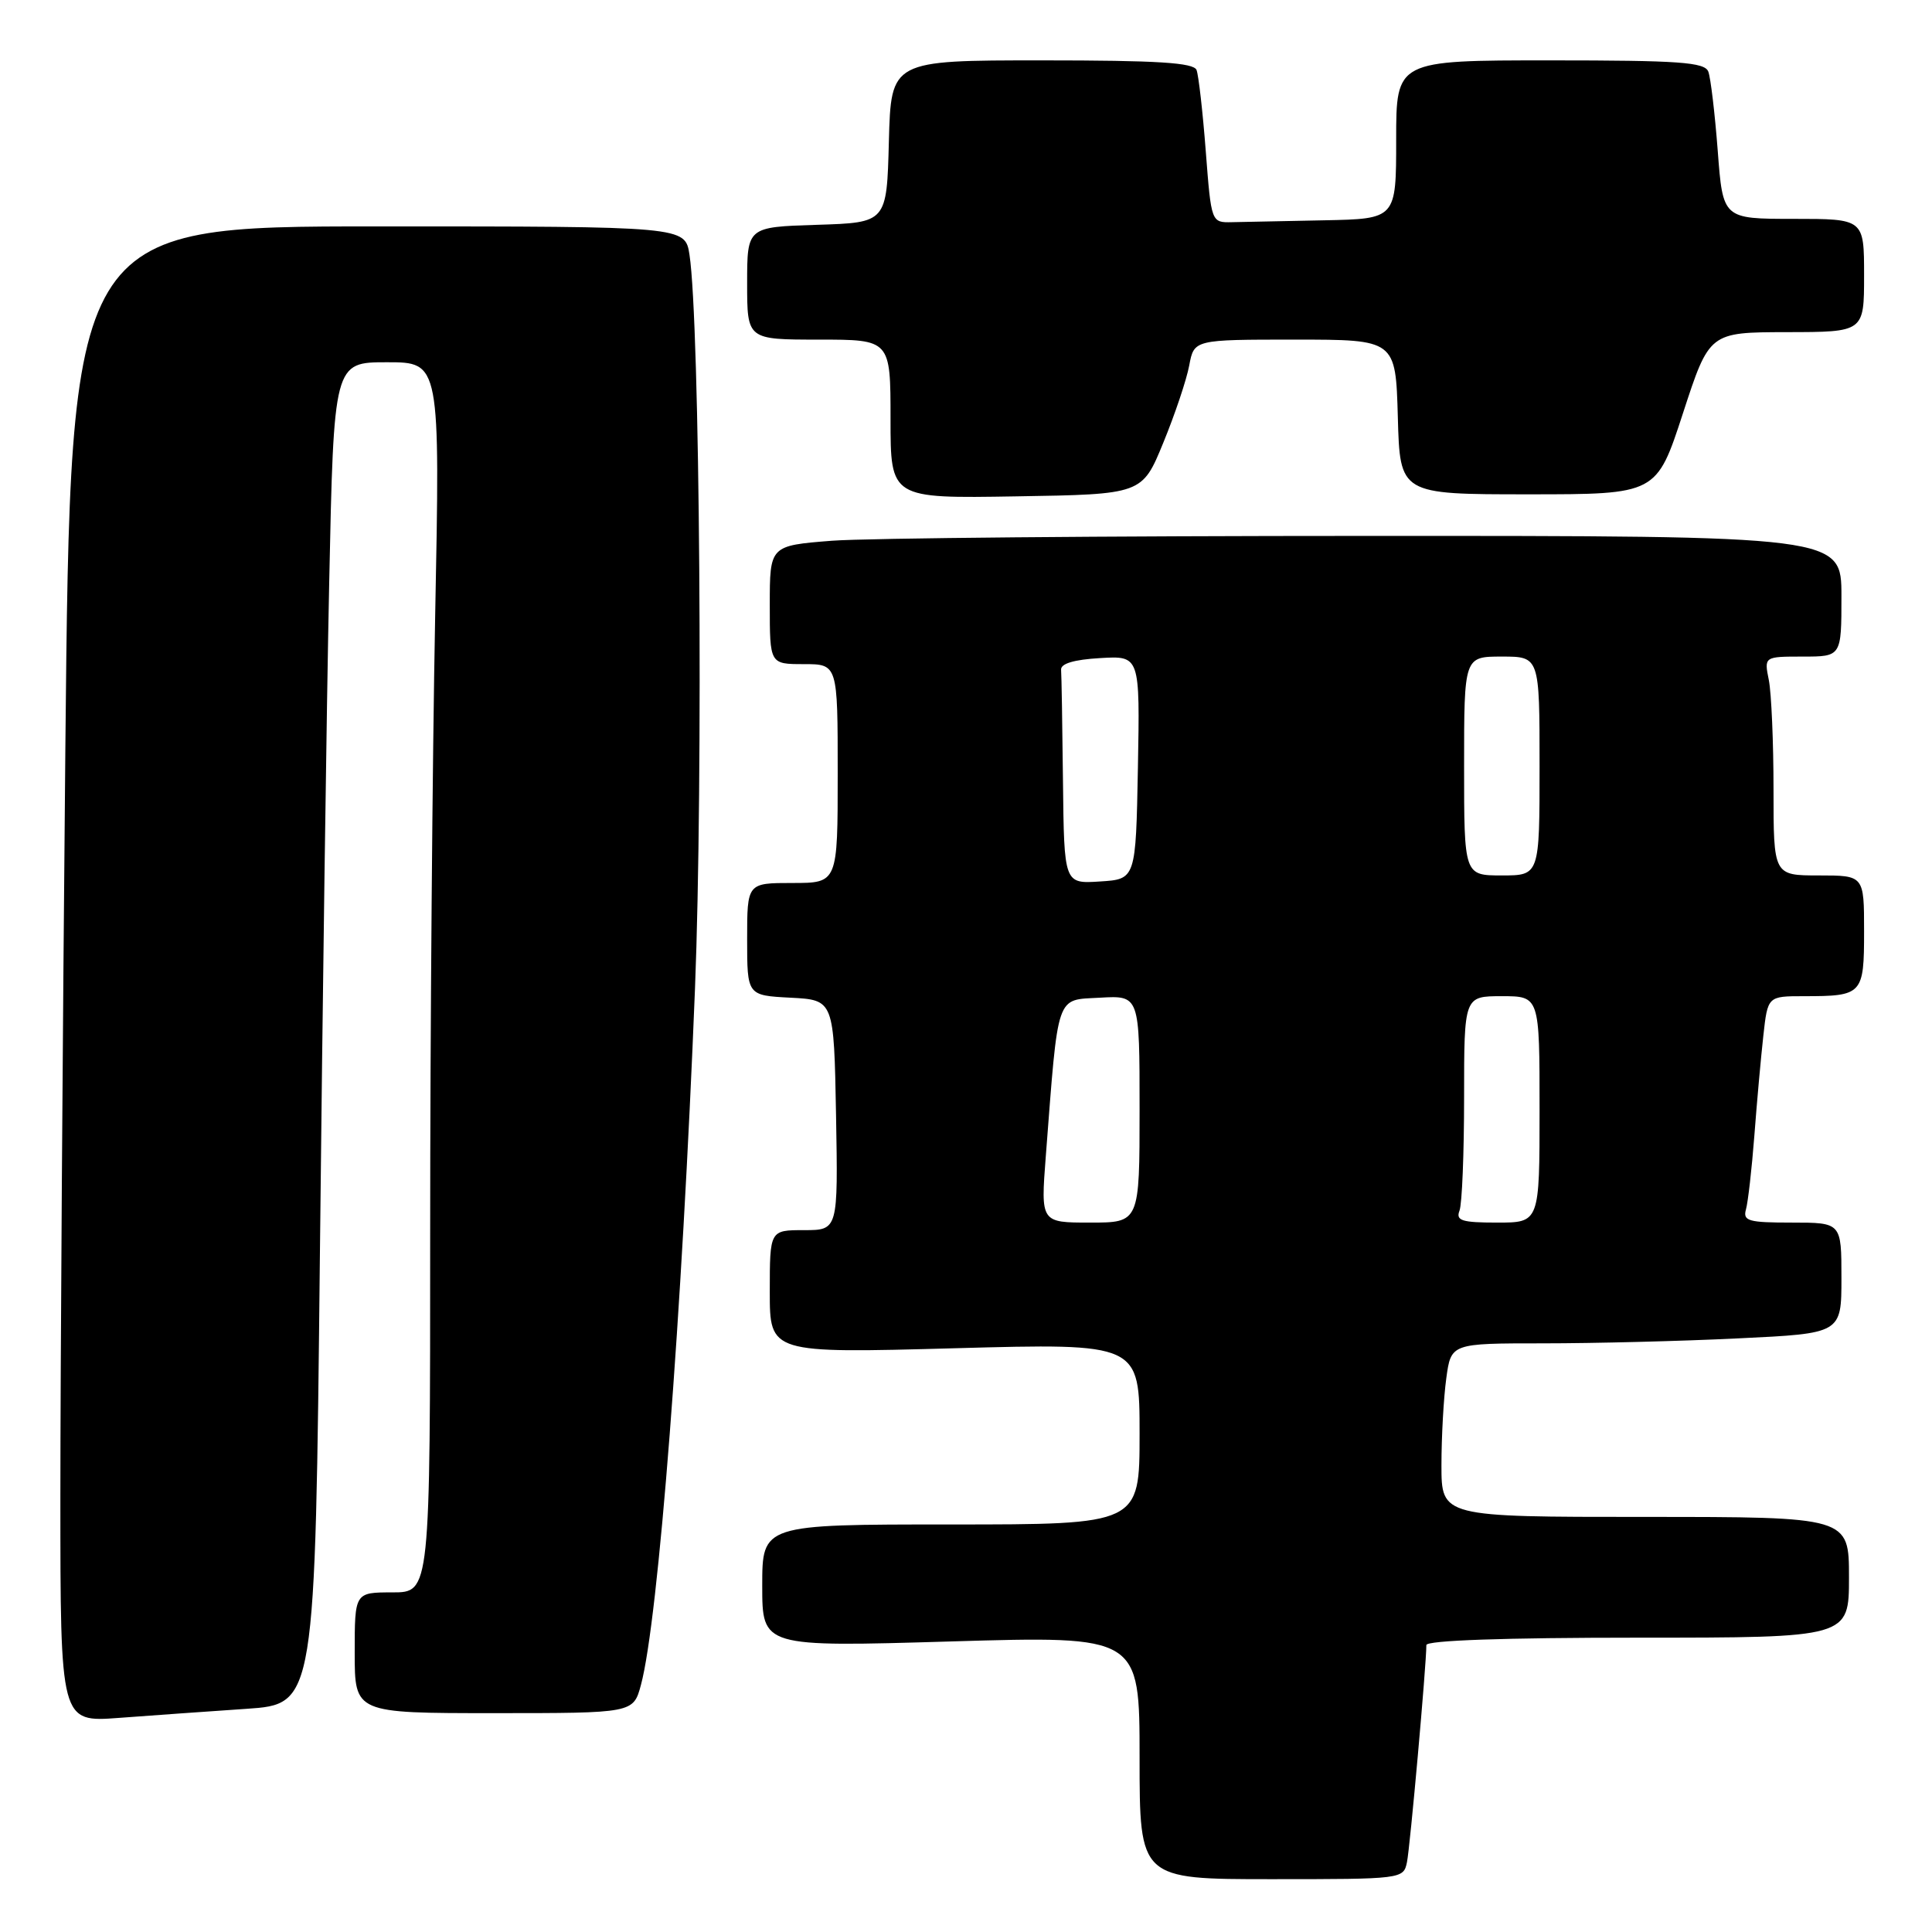 <?xml version="1.0" encoding="UTF-8" standalone="no"?>
<!DOCTYPE svg PUBLIC "-//W3C//DTD SVG 1.1//EN" "http://www.w3.org/Graphics/SVG/1.1/DTD/svg11.dtd" >
<svg xmlns="http://www.w3.org/2000/svg" xmlns:xlink="http://www.w3.org/1999/xlink" version="1.1" viewBox="0 0 256 256">
 <g >
 <path fill="currentColor"
d=" M 186.43 246.75 C 186.84 244.79 189.00 220.62 189.00 217.98 C 189.00 217.36 199.36 217.00 217.00 217.00 C 245.00 217.00 245.00 217.00 245.00 209.00 C 245.00 201.00 245.00 201.00 218.00 201.00 C 191.00 201.00 191.00 201.00 191.00 194.14 C 191.00 190.37 191.29 185.19 191.64 182.64 C 192.27 178.00 192.27 178.00 204.48 178.00 C 211.19 178.00 222.83 177.71 230.34 177.34 C 244.00 176.69 244.00 176.69 244.00 169.34 C 244.00 162.00 244.00 162.00 237.43 162.00 C 231.66 162.00 230.92 161.79 231.35 160.25 C 231.62 159.29 232.12 154.90 232.46 150.50 C 232.79 146.10 233.33 140.14 233.65 137.25 C 234.23 132.00 234.23 132.00 239.03 132.00 C 246.80 132.00 247.00 131.78 247.00 123.39 C 247.00 116.00 247.00 116.00 241.00 116.00 C 235.00 116.00 235.00 116.00 235.00 104.62 C 235.00 98.37 234.72 91.84 234.38 90.12 C 233.75 87.00 233.75 87.00 238.88 87.00 C 244.00 87.00 244.00 87.00 244.00 79.00 C 244.00 71.00 244.00 71.00 181.25 71.01 C 146.74 71.01 114.79 71.30 110.25 71.65 C 102.00 72.30 102.00 72.30 102.00 80.15 C 102.00 88.00 102.00 88.00 106.50 88.00 C 111.00 88.00 111.00 88.00 111.00 102.50 C 111.00 117.00 111.00 117.00 105.00 117.00 C 99.00 117.00 99.00 117.00 99.00 124.45 C 99.00 131.90 99.00 131.90 104.75 132.20 C 110.50 132.50 110.50 132.50 110.78 147.75 C 111.05 163.00 111.05 163.00 106.53 163.00 C 102.00 163.00 102.00 163.00 102.00 171.16 C 102.00 179.32 102.00 179.32 126.50 178.65 C 151.00 177.98 151.00 177.98 151.00 189.99 C 151.00 202.00 151.00 202.00 126.00 202.00 C 101.00 202.00 101.00 202.00 101.00 210.12 C 101.00 218.24 101.00 218.24 126.00 217.50 C 151.00 216.76 151.00 216.76 151.00 232.88 C 151.00 249.00 151.00 249.00 168.48 249.00 C 185.80 249.00 185.97 248.98 186.43 246.75 Z  M 32.63 226.43 C 41.76 225.81 41.76 225.81 42.39 166.15 C 42.73 133.34 43.28 93.34 43.62 77.25 C 44.23 48.00 44.23 48.00 51.28 48.00 C 58.32 48.00 58.32 48.00 57.66 81.75 C 57.30 100.31 57.00 136.99 57.00 163.25 C 57.00 211.00 57.00 211.00 52.00 211.00 C 47.00 211.00 47.00 211.00 47.00 219.00 C 47.00 227.00 47.00 227.00 65.46 227.00 C 83.92 227.00 83.92 227.00 84.93 223.25 C 87.24 214.67 90.37 174.28 92.09 131.00 C 93.19 103.19 92.74 42.74 91.36 33.75 C 90.78 30.00 90.78 30.00 50.05 30.00 C 9.33 30.00 9.33 30.00 8.66 99.17 C 8.30 137.21 8.00 181.80 8.00 198.27 C 8.00 228.21 8.00 228.21 15.75 227.63 C 20.01 227.31 27.61 226.77 32.63 226.43 Z  M 154.14 58.67 C 155.68 54.92 157.23 50.31 157.58 48.42 C 158.22 45.00 158.22 45.00 171.58 45.00 C 184.93 45.00 184.93 45.00 185.22 55.25 C 185.50 65.50 185.50 65.50 202.50 65.50 C 219.50 65.50 219.50 65.50 223.00 54.76 C 226.50 44.03 226.50 44.03 236.75 44.01 C 247.00 44.00 247.00 44.00 247.00 36.50 C 247.00 29.00 247.00 29.00 237.64 29.00 C 228.29 29.00 228.29 29.00 227.61 19.99 C 227.23 15.03 226.67 10.30 226.36 9.49 C 225.88 8.24 222.51 8.00 205.39 8.00 C 185.00 8.00 185.00 8.00 185.00 18.50 C 185.00 29.00 185.00 29.00 175.50 29.19 C 170.28 29.29 164.76 29.40 163.25 29.44 C 160.50 29.50 160.50 29.50 159.77 20.03 C 159.37 14.82 158.82 9.98 158.55 9.28 C 158.18 8.30 153.38 8.00 138.07 8.00 C 118.07 8.00 118.07 8.00 117.78 18.75 C 117.50 29.50 117.50 29.50 108.25 29.79 C 99.00 30.08 99.00 30.08 99.00 37.54 C 99.00 45.00 99.00 45.00 108.50 45.00 C 118.00 45.00 118.00 45.00 118.00 55.52 C 118.00 66.05 118.00 66.05 134.67 65.77 C 151.34 65.50 151.34 65.50 154.14 58.67 Z  M 138.57 153.25 C 140.26 131.33 139.85 132.54 145.75 132.20 C 151.00 131.90 151.00 131.90 151.00 146.95 C 151.00 162.00 151.00 162.00 144.45 162.00 C 137.90 162.00 137.90 162.00 138.57 153.25 Z  M 193.39 160.42 C 193.73 159.55 194.00 152.80 194.00 145.42 C 194.00 132.00 194.00 132.00 199.00 132.00 C 204.00 132.00 204.00 132.00 204.00 147.00 C 204.00 162.00 204.00 162.00 198.39 162.00 C 193.69 162.00 192.88 161.74 193.39 160.42 Z  M 140.85 103.55 C 140.77 96.10 140.66 89.44 140.60 88.75 C 140.53 87.93 142.31 87.40 145.78 87.20 C 151.05 86.89 151.05 86.89 150.78 101.70 C 150.50 116.50 150.50 116.50 145.75 116.80 C 141.00 117.11 141.00 117.11 140.85 103.55 Z  M 194.00 101.50 C 194.00 87.00 194.00 87.00 199.00 87.00 C 204.00 87.00 204.00 87.00 204.00 101.50 C 204.00 116.00 204.00 116.00 199.00 116.00 C 194.00 116.00 194.00 116.00 194.00 101.50 Z "/>
</g>
</svg>